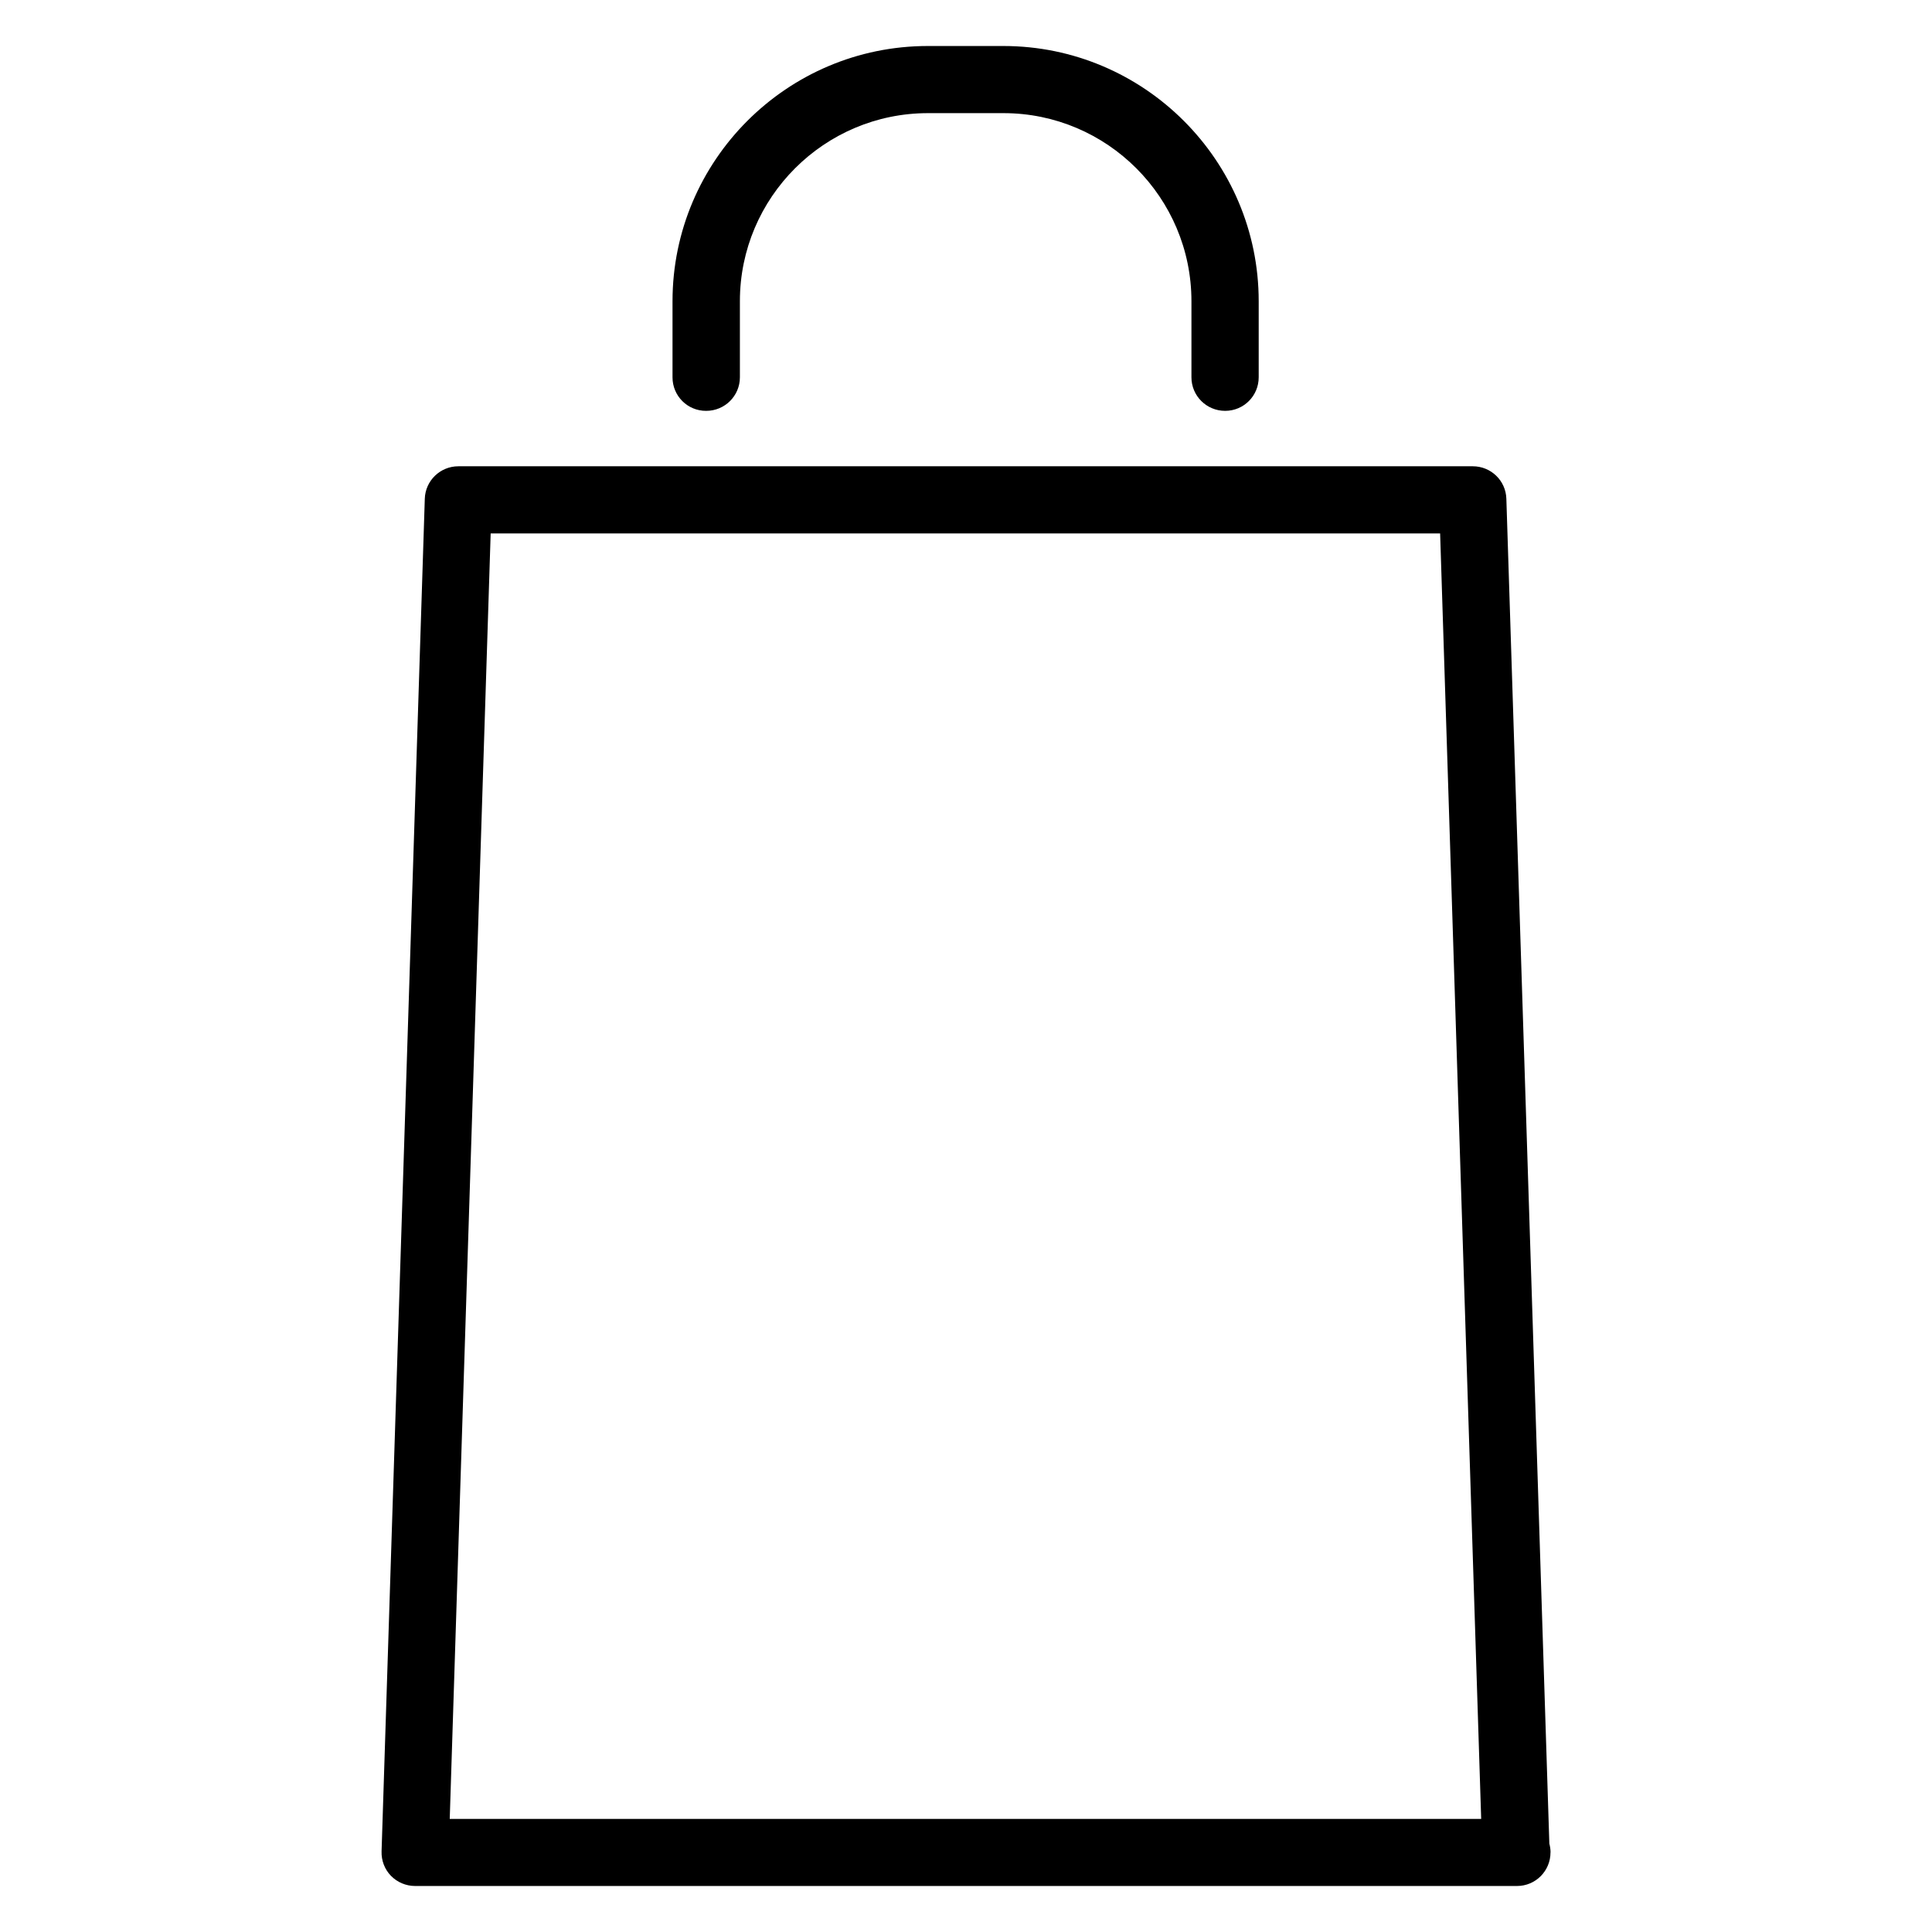 <svg xmlns="http://www.w3.org/2000/svg" xmlns:xlink="http://www.w3.org/1999/xlink" version="1.1" width="32" height="32" viewBox="0 0 32 32"><defs><path d="M11.139 6.251v-1.262c0-2.33 1.896-4.227 4.229-4.227h1.251c2.331 0 4.229 1.897 4.229 4.227v1.26c0 0.308-0.248 0.556-0.556 0.556s-0.558-0.248-0.558-0.556v-1.26c0-1.717-1.396-3.115-3.113-3.115h-1.251c-1.717 0-3.115 1.397-3.115 3.115v1.26c0 0.308-0.25 0.556-0.558 0.556-0.309 0.002-0.558-0.247-0.558-0.555zM25.681 30.682c0 0.308-0.248 0.556-0.555 0.556-0.006 0-0.012 0-0.015 0h-18.235c-0.151 0-0.296-0.061-0.401-0.169s-0.16-0.254-0.155-0.405l0.716-22.403c0.009-0.3 0.256-0.538 0.556-0.538h16.802c0.3 0 0.547 0.236 0.556 0.538l0.712 22.275c0.012 0.046 0.020 0.096 0.020 0.146zM24.533 30.127l-0.68-21.292h-15.726l-0.678 21.292h17.083z" id="icons-tonicons-bag" /></defs><use xlink:href="#icons-tonicons-bag" fill-rule="evenodd" /></svg>